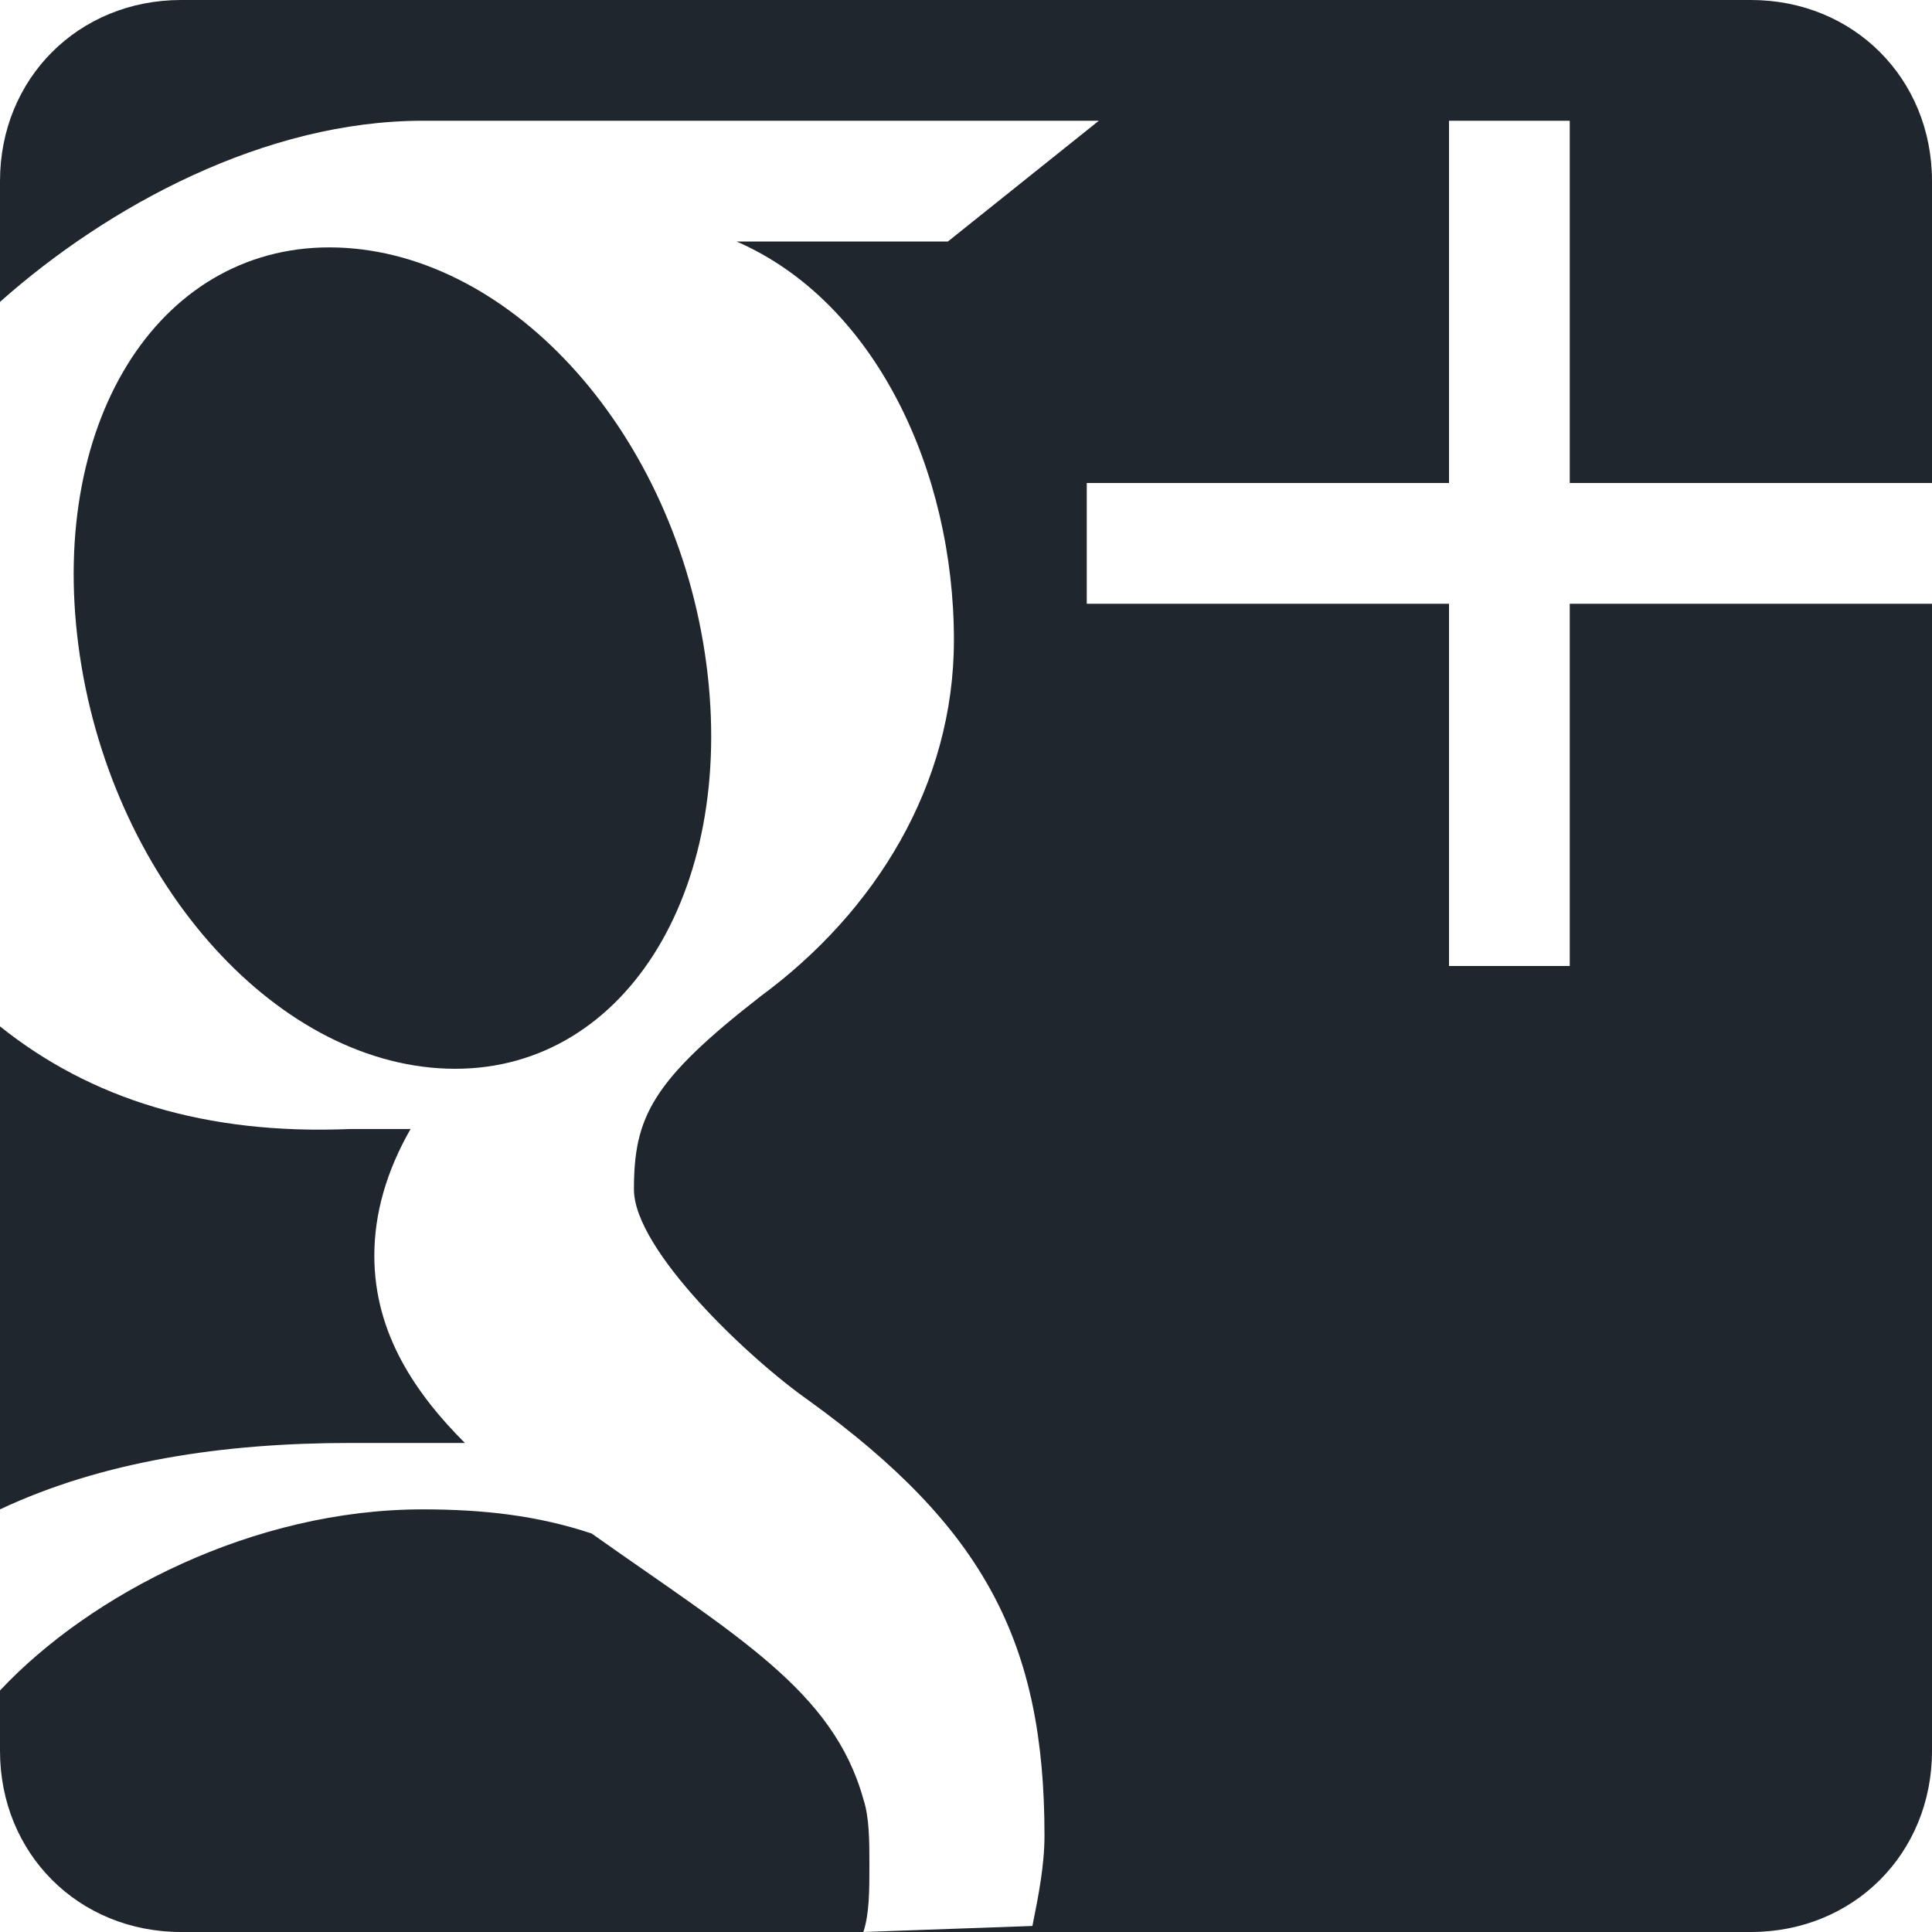 <?xml version="1.0" encoding="utf-8"?>
<!DOCTYPE svg PUBLIC "-//W3C//DTD SVG 1.1//EN" "http://www.w3.org/Graphics/SVG/1.1/DTD/svg11.dtd">
<svg aria-labelledby="title" version="1.1" xmlns="http://www.w3.org/2000/svg" xmlns:xlink="http://www.w3.org/1999/xlink" width="32" height="32" viewBox="0 0 32 32">
<title id="title" lang="en">Google-plus</title>

<path fill="#20262d" class="icons-background" d="M7.4 17.7c2.9 0.1 4.8-2.9 4.3-6.7s-3.2-6.8-6.1-6.9c-2.9-0.1-4.8 2.8-4.3 6.6s3.2 6.9 6.1 7zM0 17v8c1.7-0.8 3.7-1.1 5.8-1.1 0.7 0 1.3 0 1.9 0-0.8-0.8-1.5-1.8-1.5-3.1 0-0.7 0.2-1.4 0.6-2.1-0.3 0-0.7 0-1 0-2.4 0.1-4.3-0.5-5.8-1.7zM14.3 32c0.1-0.3 0.1-0.7 0.1-1.1s0-0.8-0.1-1.1c-0.5-1.8-2.1-2.7-4.5-4.4-0.9-0.3-1.8-0.4-2.8-0.4-2.8 0-5.5 1.4-7 3v1c0 1.7 1.3 3 3 3h26c1.7 0 3-1.3 3-3v-19h-6v6h-2v-6h-6v-2h6v-6h2v6h6v-5c0-1.7-1.3-3-3-3h-26c-1.7 0-3 1.3-3 3v2c1.8-1.6 4.4-3 7-3 2.8 0 11.2 0 11.2 0l-2.5 2h-3.5c2.3 1 3.6 3.8 3.6 6.6 0 2.4-1.3 4.5-3.2 5.9-1.8 1.4-2.1 2-2.1 3.2 0 1 1.9 2.8 2.9 3.5 2.9 2.1 3.9 4 3.9 7.2 0 0.5-0.1 1-0.2 1.5z"></path>
</svg>